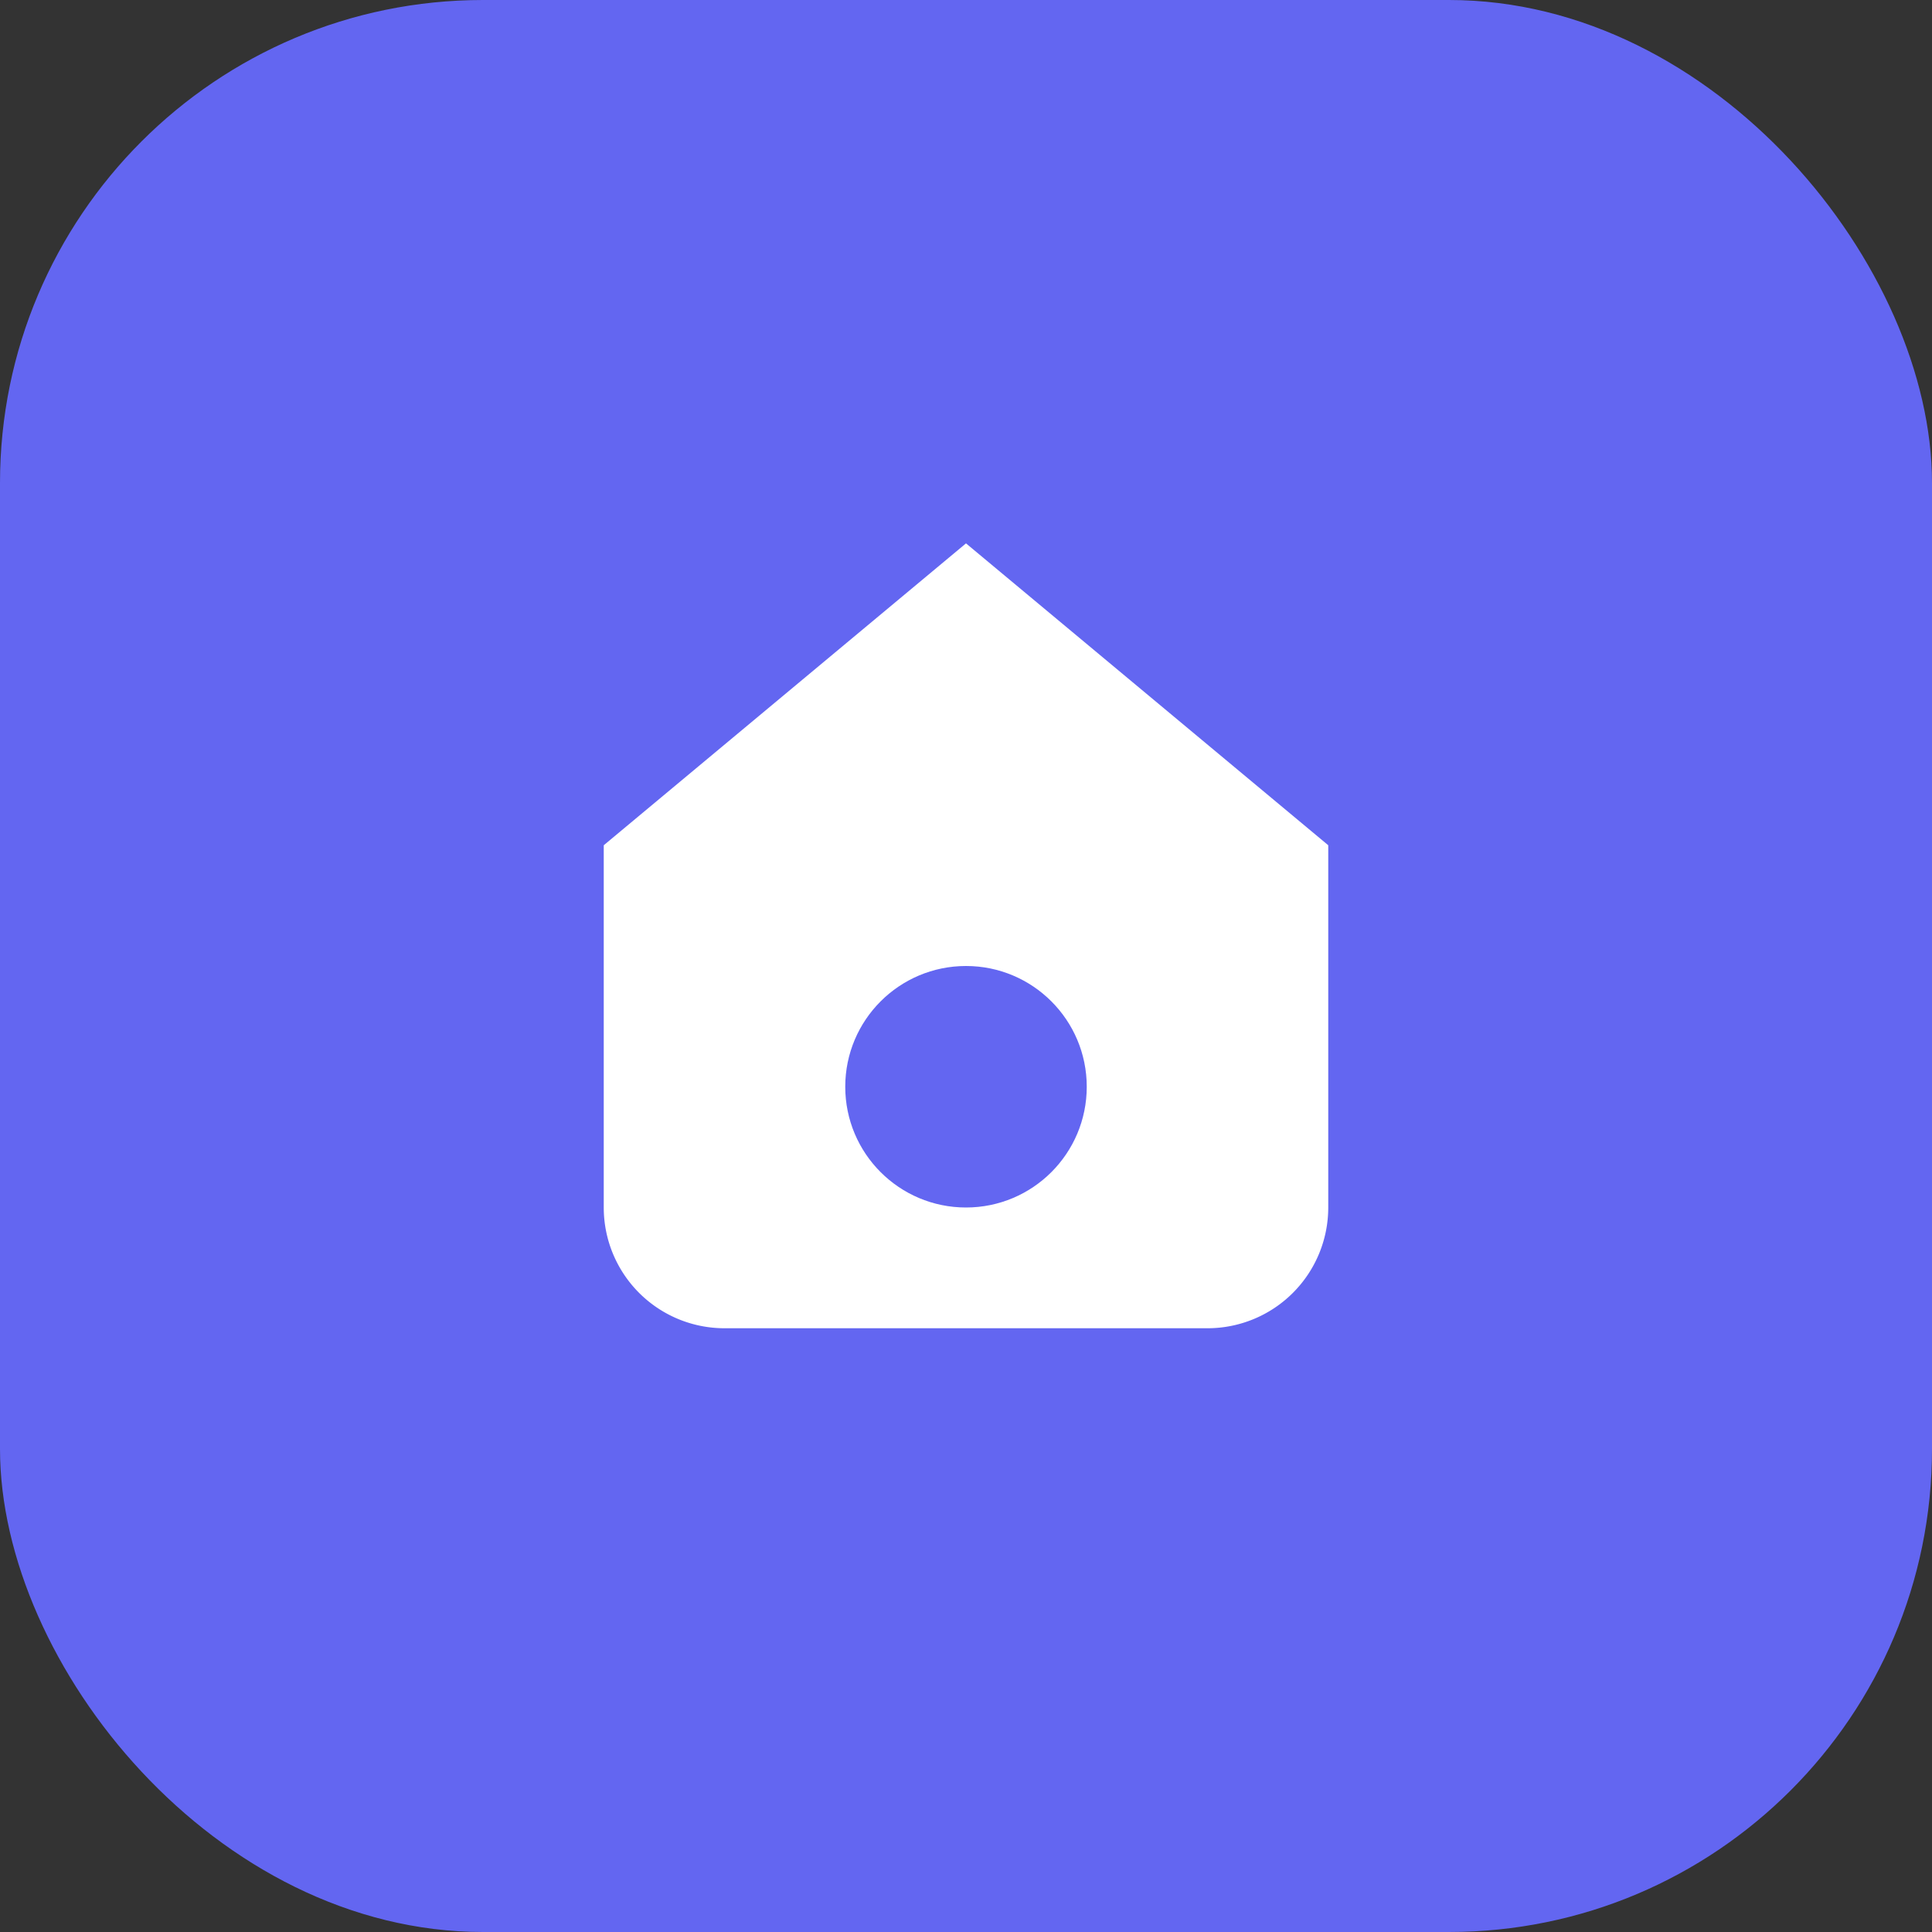 <svg xmlns="http://www.w3.org/2000/svg" viewBox="0 0 64 64">
  <rect x="0" y="0" width="64" height="64" fill="#333333" stroke="none"/>
  <rect width="64" height="64" rx="16" fill="#6366f1"/>
  <path d="M20 40V28l12-10 12 10v12a4 4 0 0 1-4 4H24a4 4 0 0 1-4-4z" fill="#fff"/>
  <circle cx="32" cy="36" r="4" fill="#6366f1"/>
</svg>

